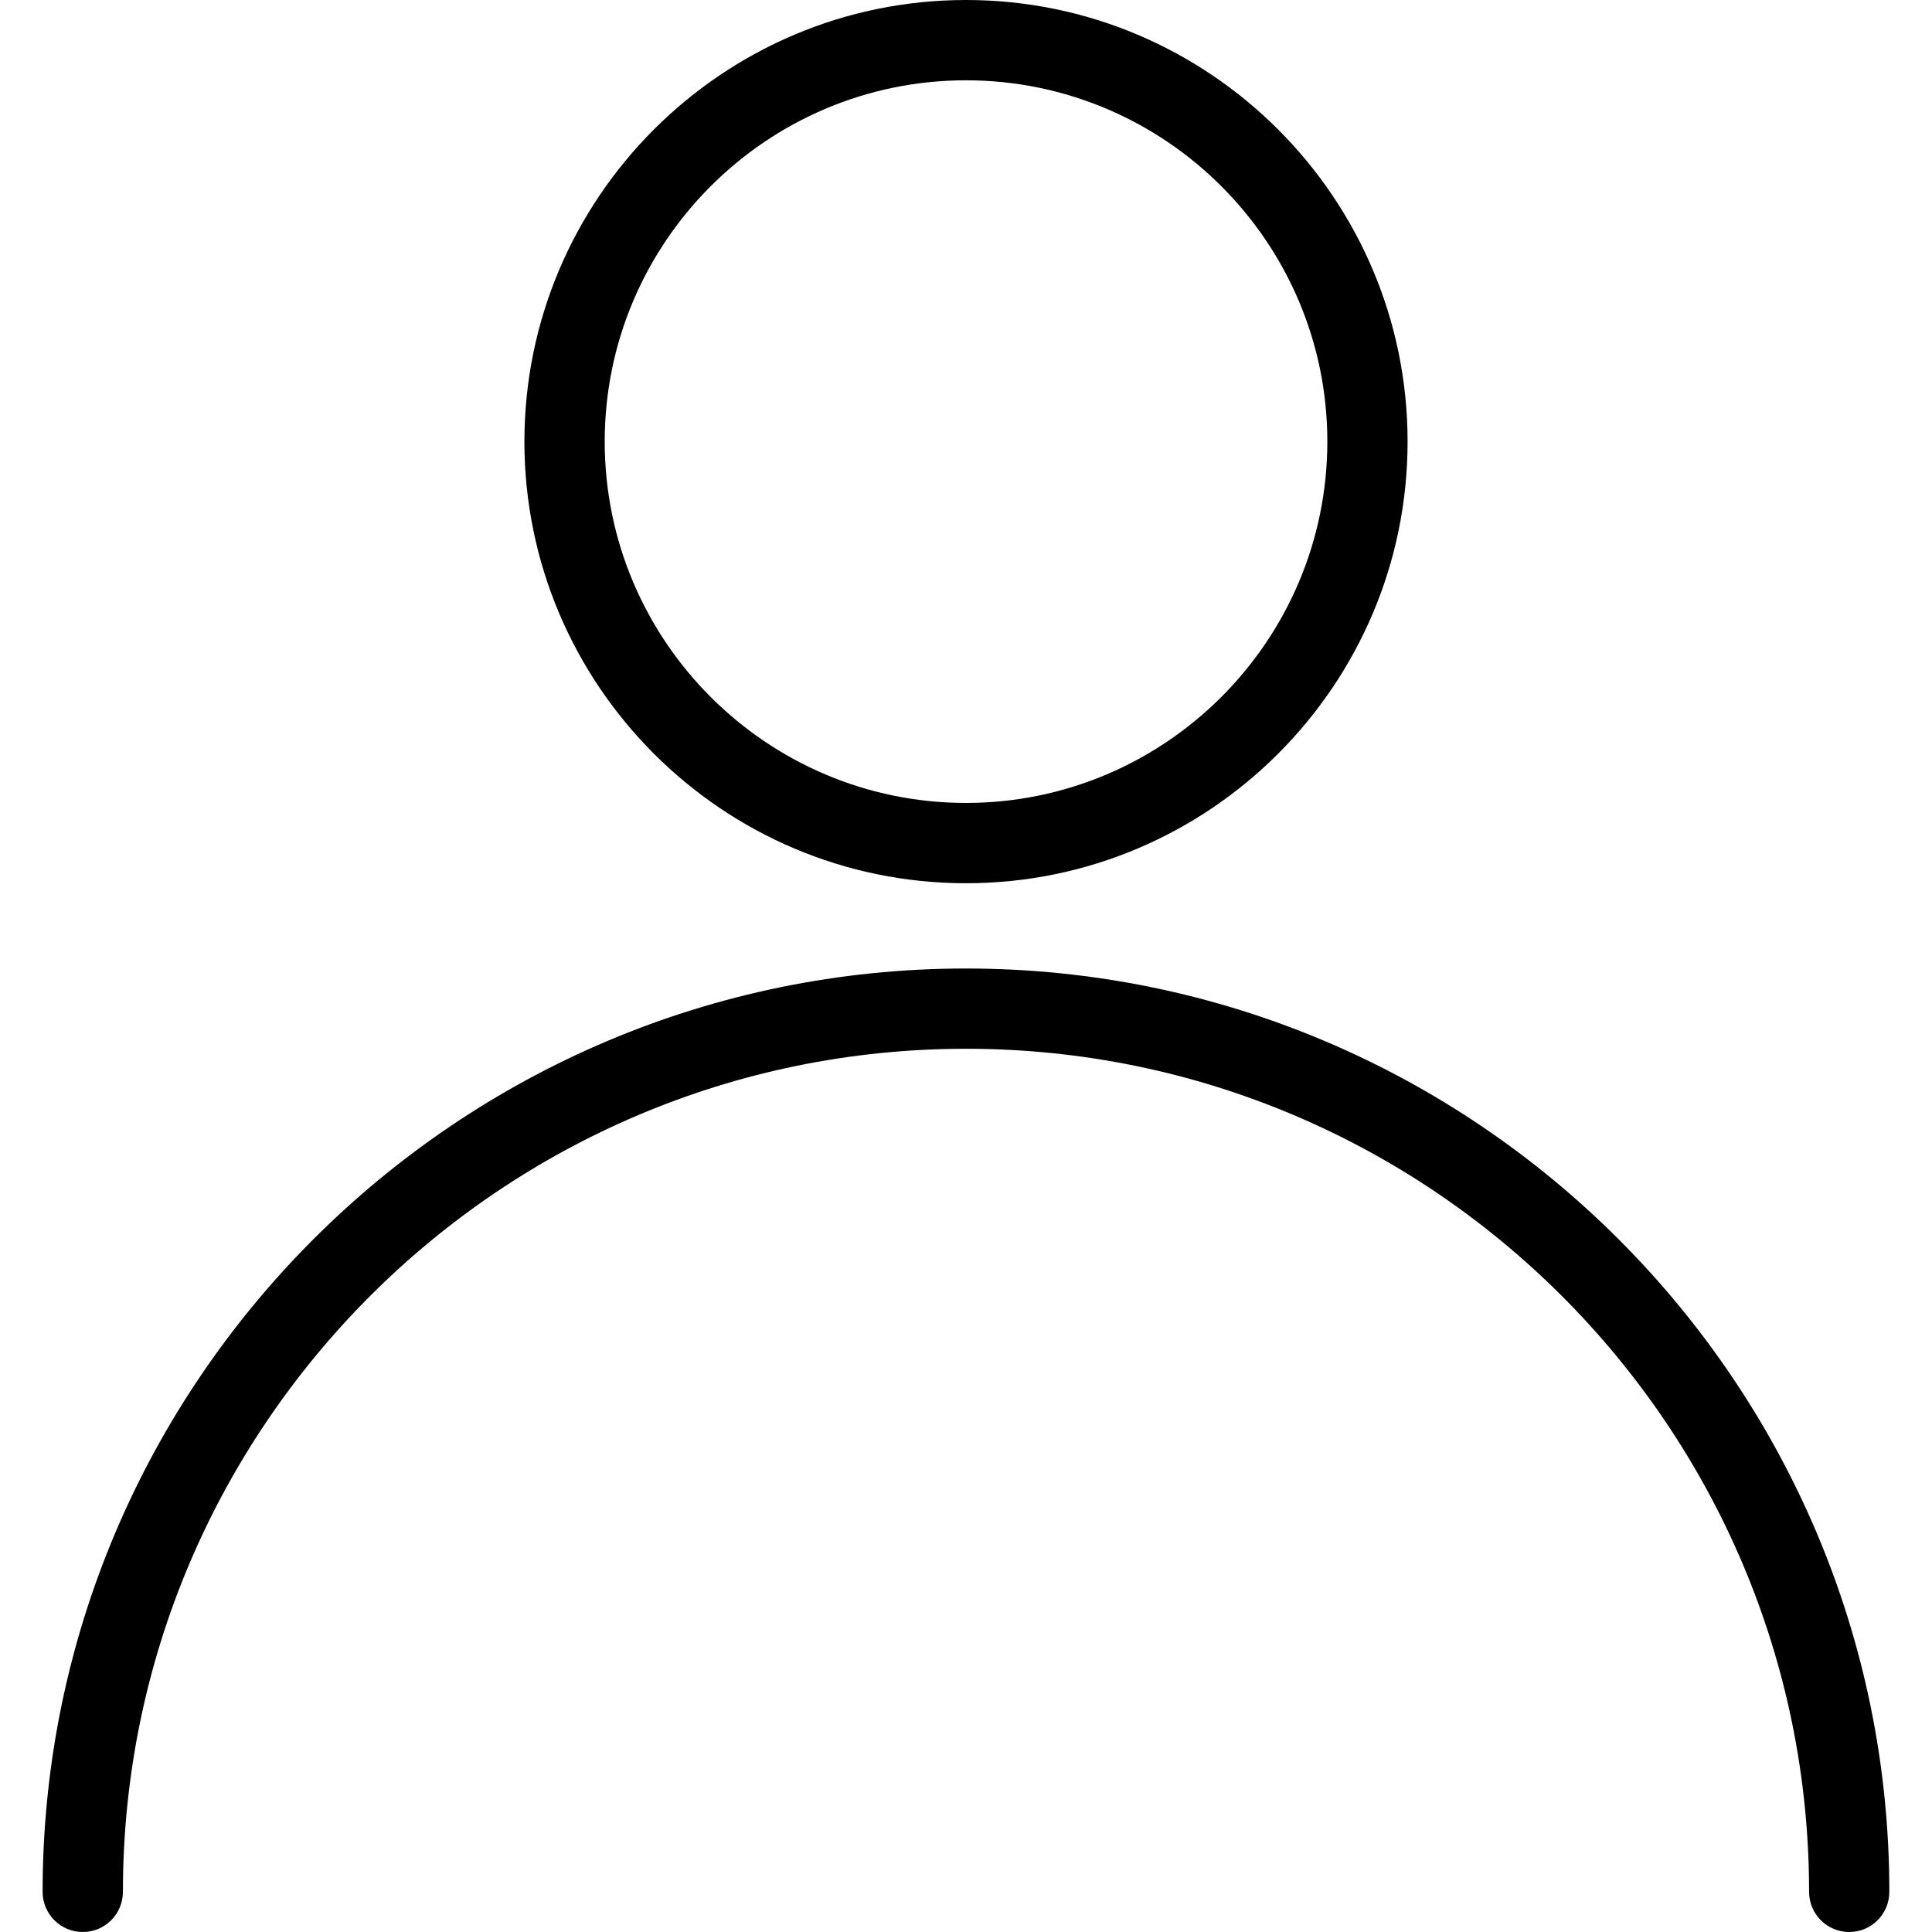 <svg width="37" height="37" viewBox="0 0 37 37" fill="none" xmlns="http://www.w3.org/2000/svg">
<path d="M18.5 18.548C8.749 18.548 0.816 26.481 0.816 36.231C0.816 36.656 1.161 37 1.585 37C2.01 37 2.354 36.656 2.354 36.231C2.354 27.328 9.597 20.085 18.5 20.085C27.403 20.085 34.646 27.328 34.646 36.231C34.646 36.656 34.99 37 35.415 37C35.839 37 36.183 36.656 36.183 36.231C36.183 26.479 28.25 18.548 18.5 18.548Z" fill="black"/>
<path d="M18.5 0C13.838 0 10.043 3.793 10.043 8.457C10.043 13.121 13.838 16.915 18.5 16.915C23.163 16.915 26.957 13.121 26.957 8.457C26.957 3.793 23.163 0 18.5 0ZM18.5 15.377C14.685 15.377 11.581 12.272 11.581 8.457C11.581 4.642 14.685 1.538 18.5 1.538C22.315 1.538 25.42 4.642 25.42 8.457C25.42 12.272 22.315 15.377 18.5 15.377Z" fill="black"/>
</svg>

